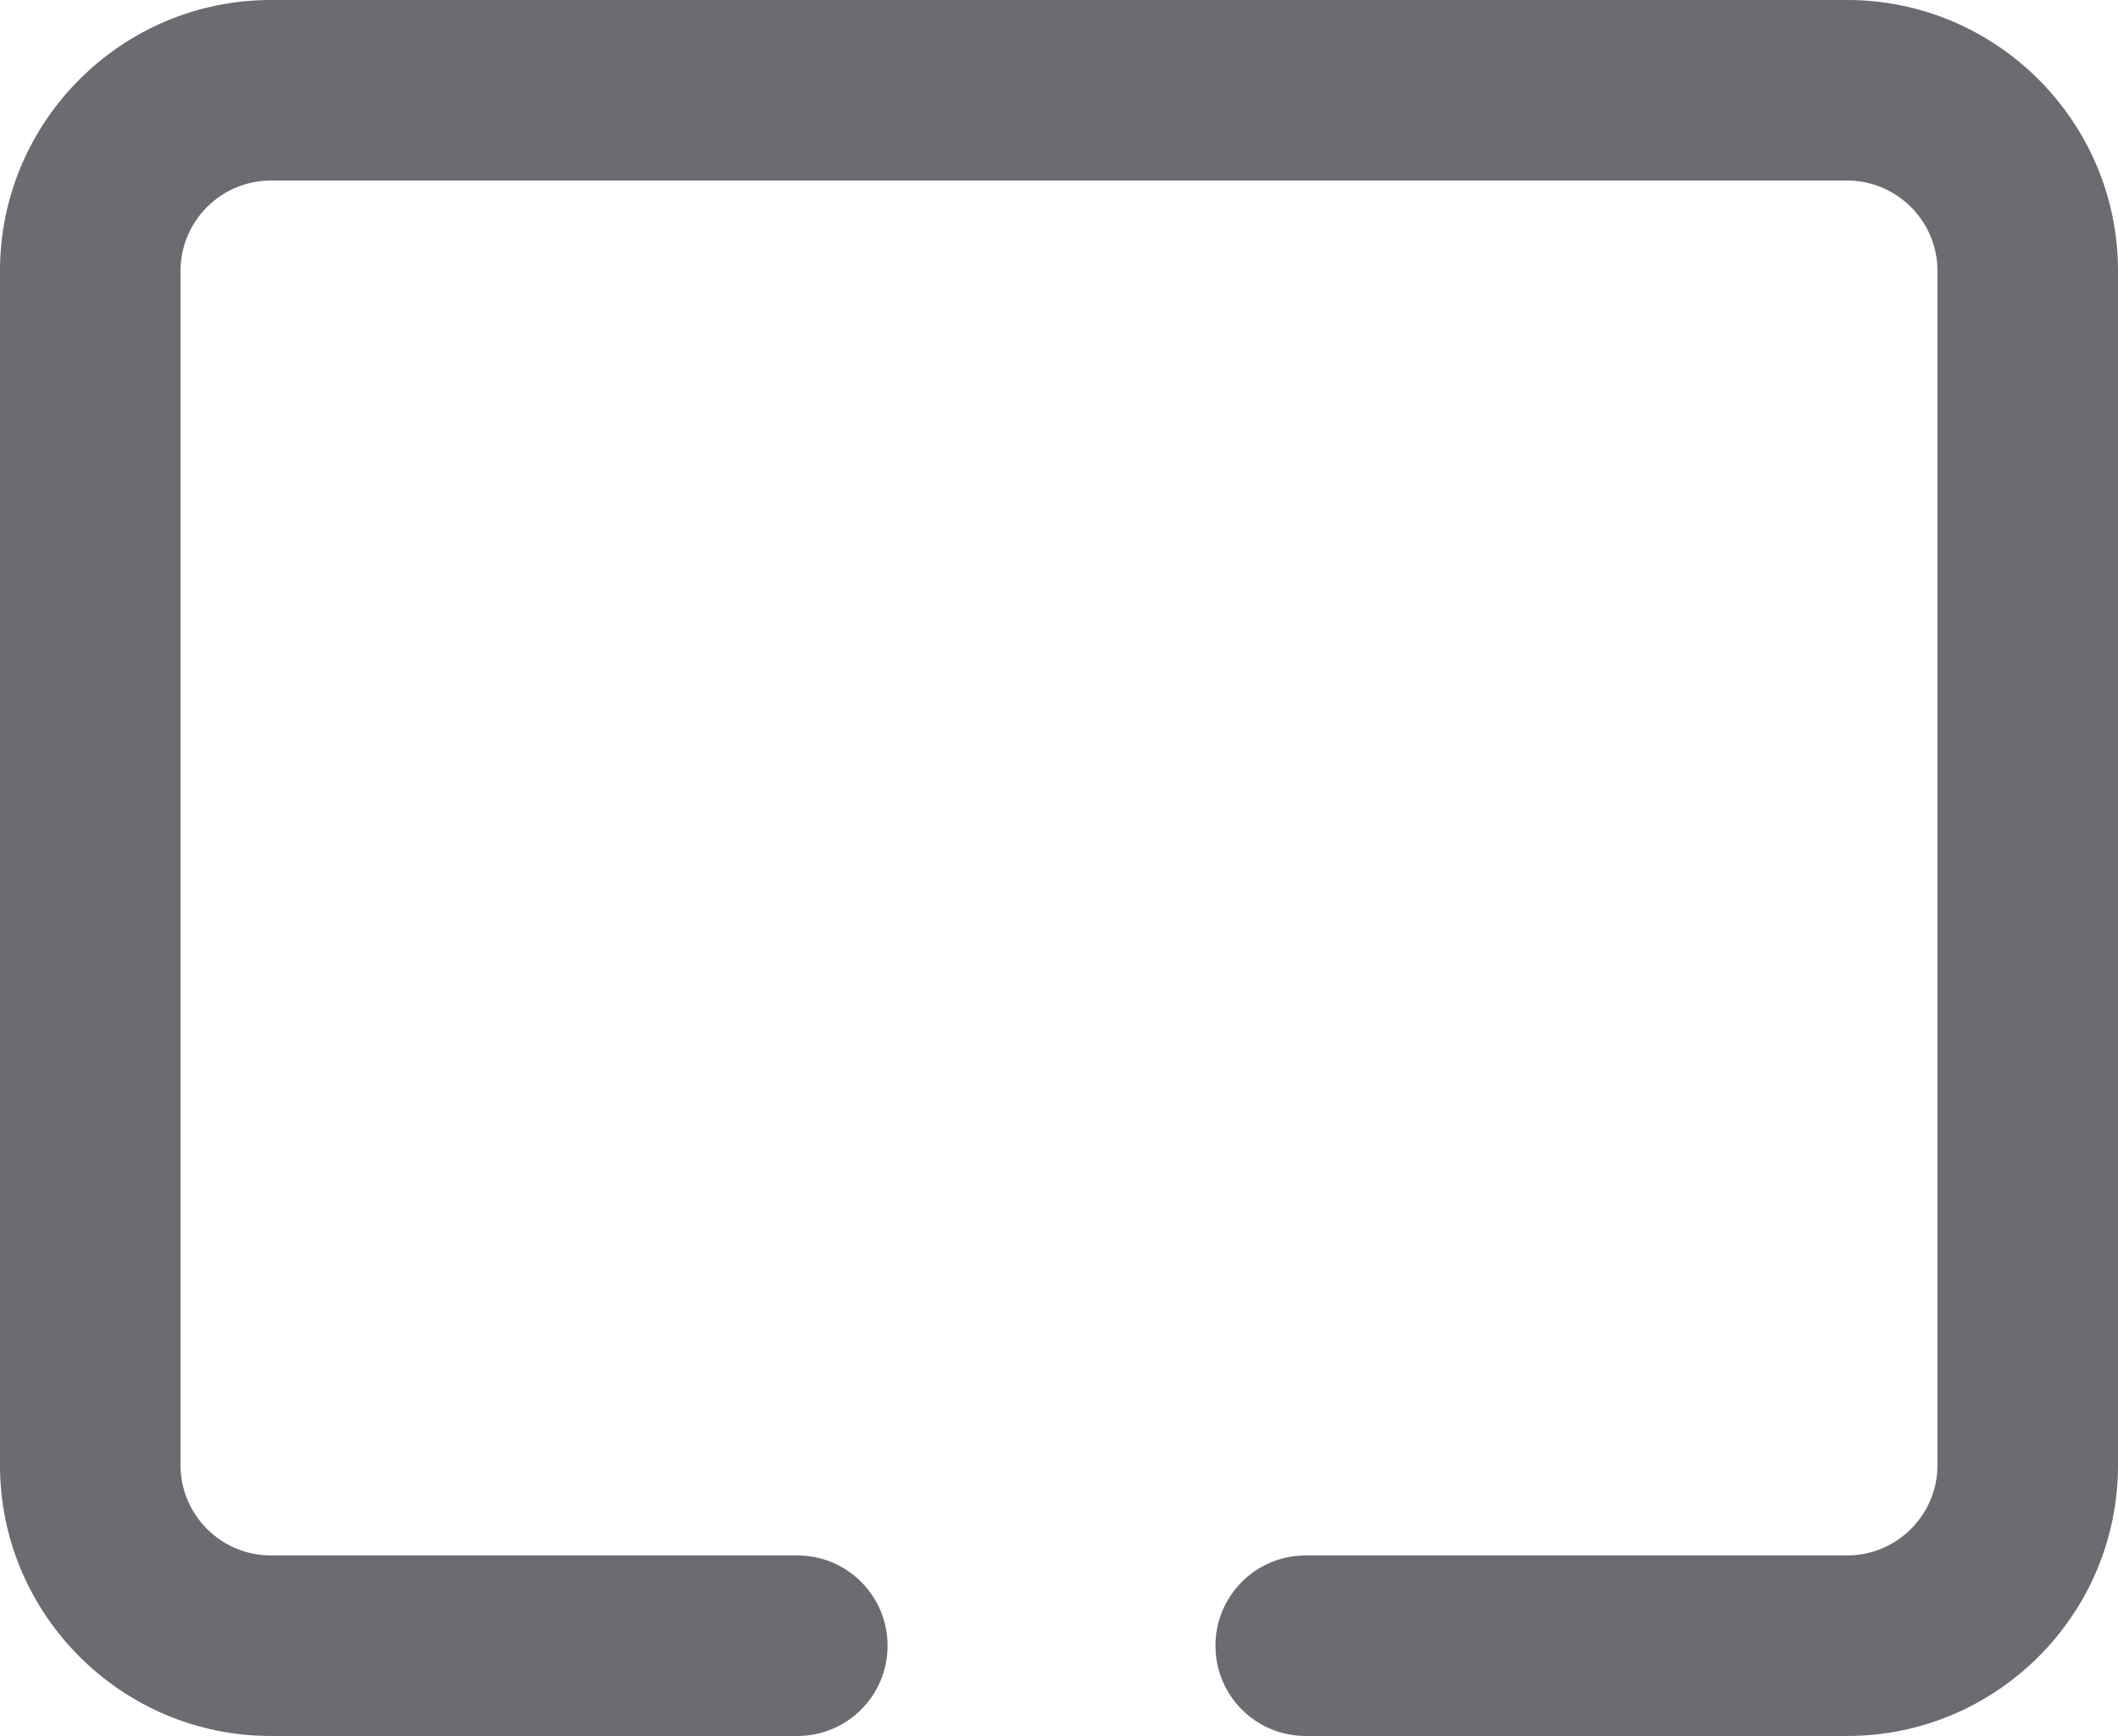 <svg xmlns="http://www.w3.org/2000/svg" xmlns:xlink="http://www.w3.org/1999/xlink" fill="none" version="1.1" width="20.625" height="16.904" viewBox="0 0 20.625 16.904"><g><path d="M17.988,16.904L12.715,16.904C12.229,16.904,11.836,16.512,11.836,16.025C11.836,15.539,12.229,15.146,12.715,15.146L17.988,15.146C18.472,15.146,18.867,14.751,18.867,14.268L18.867,2.637C18.867,2.153,18.472,1.758,17.988,1.758L2.637,1.758C2.153,1.758,1.758,2.153,1.758,2.637L1.758,14.268C1.758,14.751,2.153,15.146,2.637,15.146L7.764,15.146C8.25,15.146,8.643,15.539,8.643,16.025C8.643,16.512,8.25,16.904,7.764,16.904L2.637,16.904C1.184,16.904,0,15.721,0,14.268L0,2.637C0,1.184,1.184,0,2.637,0L17.988,0C19.441,0,20.625,1.184,20.625,2.637L20.625,14.268C20.625,15.724,19.441,16.904,17.988,16.904Z" fill="#6D6A71" fill-opacity="1"/></g></svg>